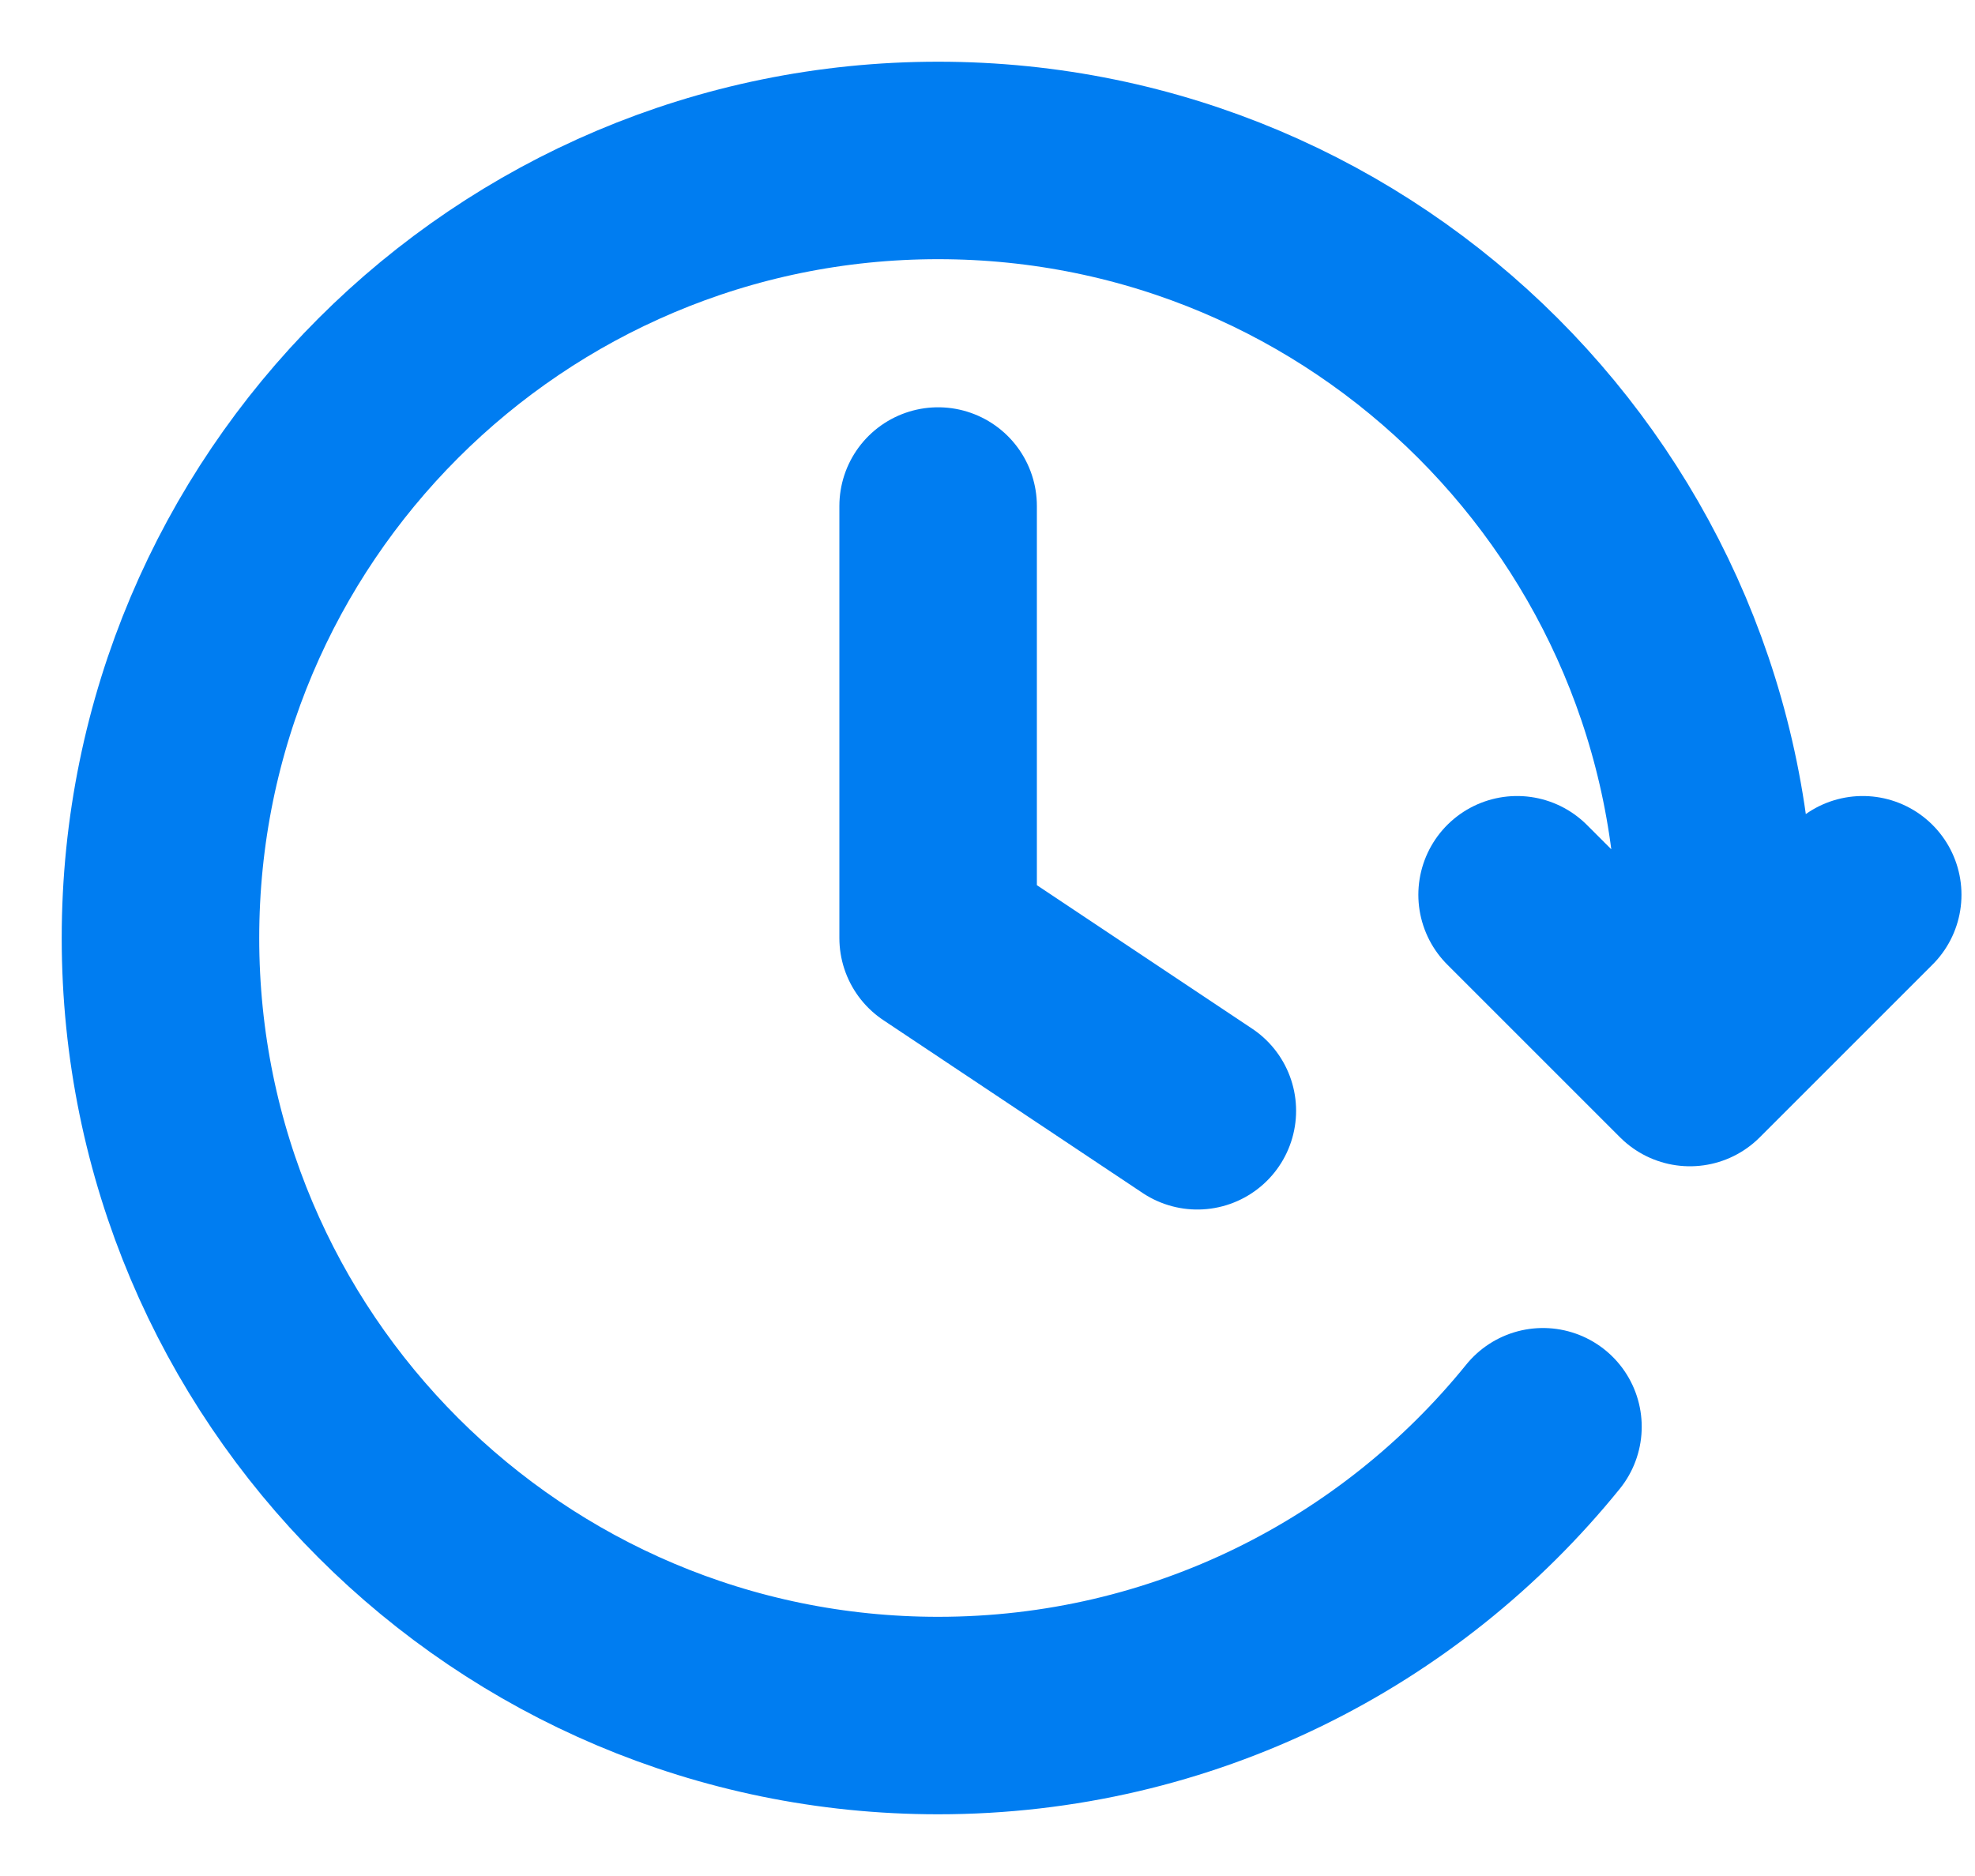 <svg width="20" height="19" viewBox="0 0 20 19" fill="none" xmlns="http://www.w3.org/2000/svg">
<path d="M18.863 9.062L17.113 10.812L15.363 9.062M17.327 10.375C17.359 10.088 17.375 9.796 17.375 9.5C17.375 5.151 13.849 1.625 9.5 1.625C5.151 1.625 1.625 5.151 1.625 9.5C1.625 13.849 5.151 17.375 9.5 17.375C11.974 17.375 14.181 16.234 15.625 14.45M9.5 5.125V9.5L12.125 11.25" stroke="#007DF1" stroke-width="2" stroke-linecap="round" stroke-linejoin="round"/>
</svg>

